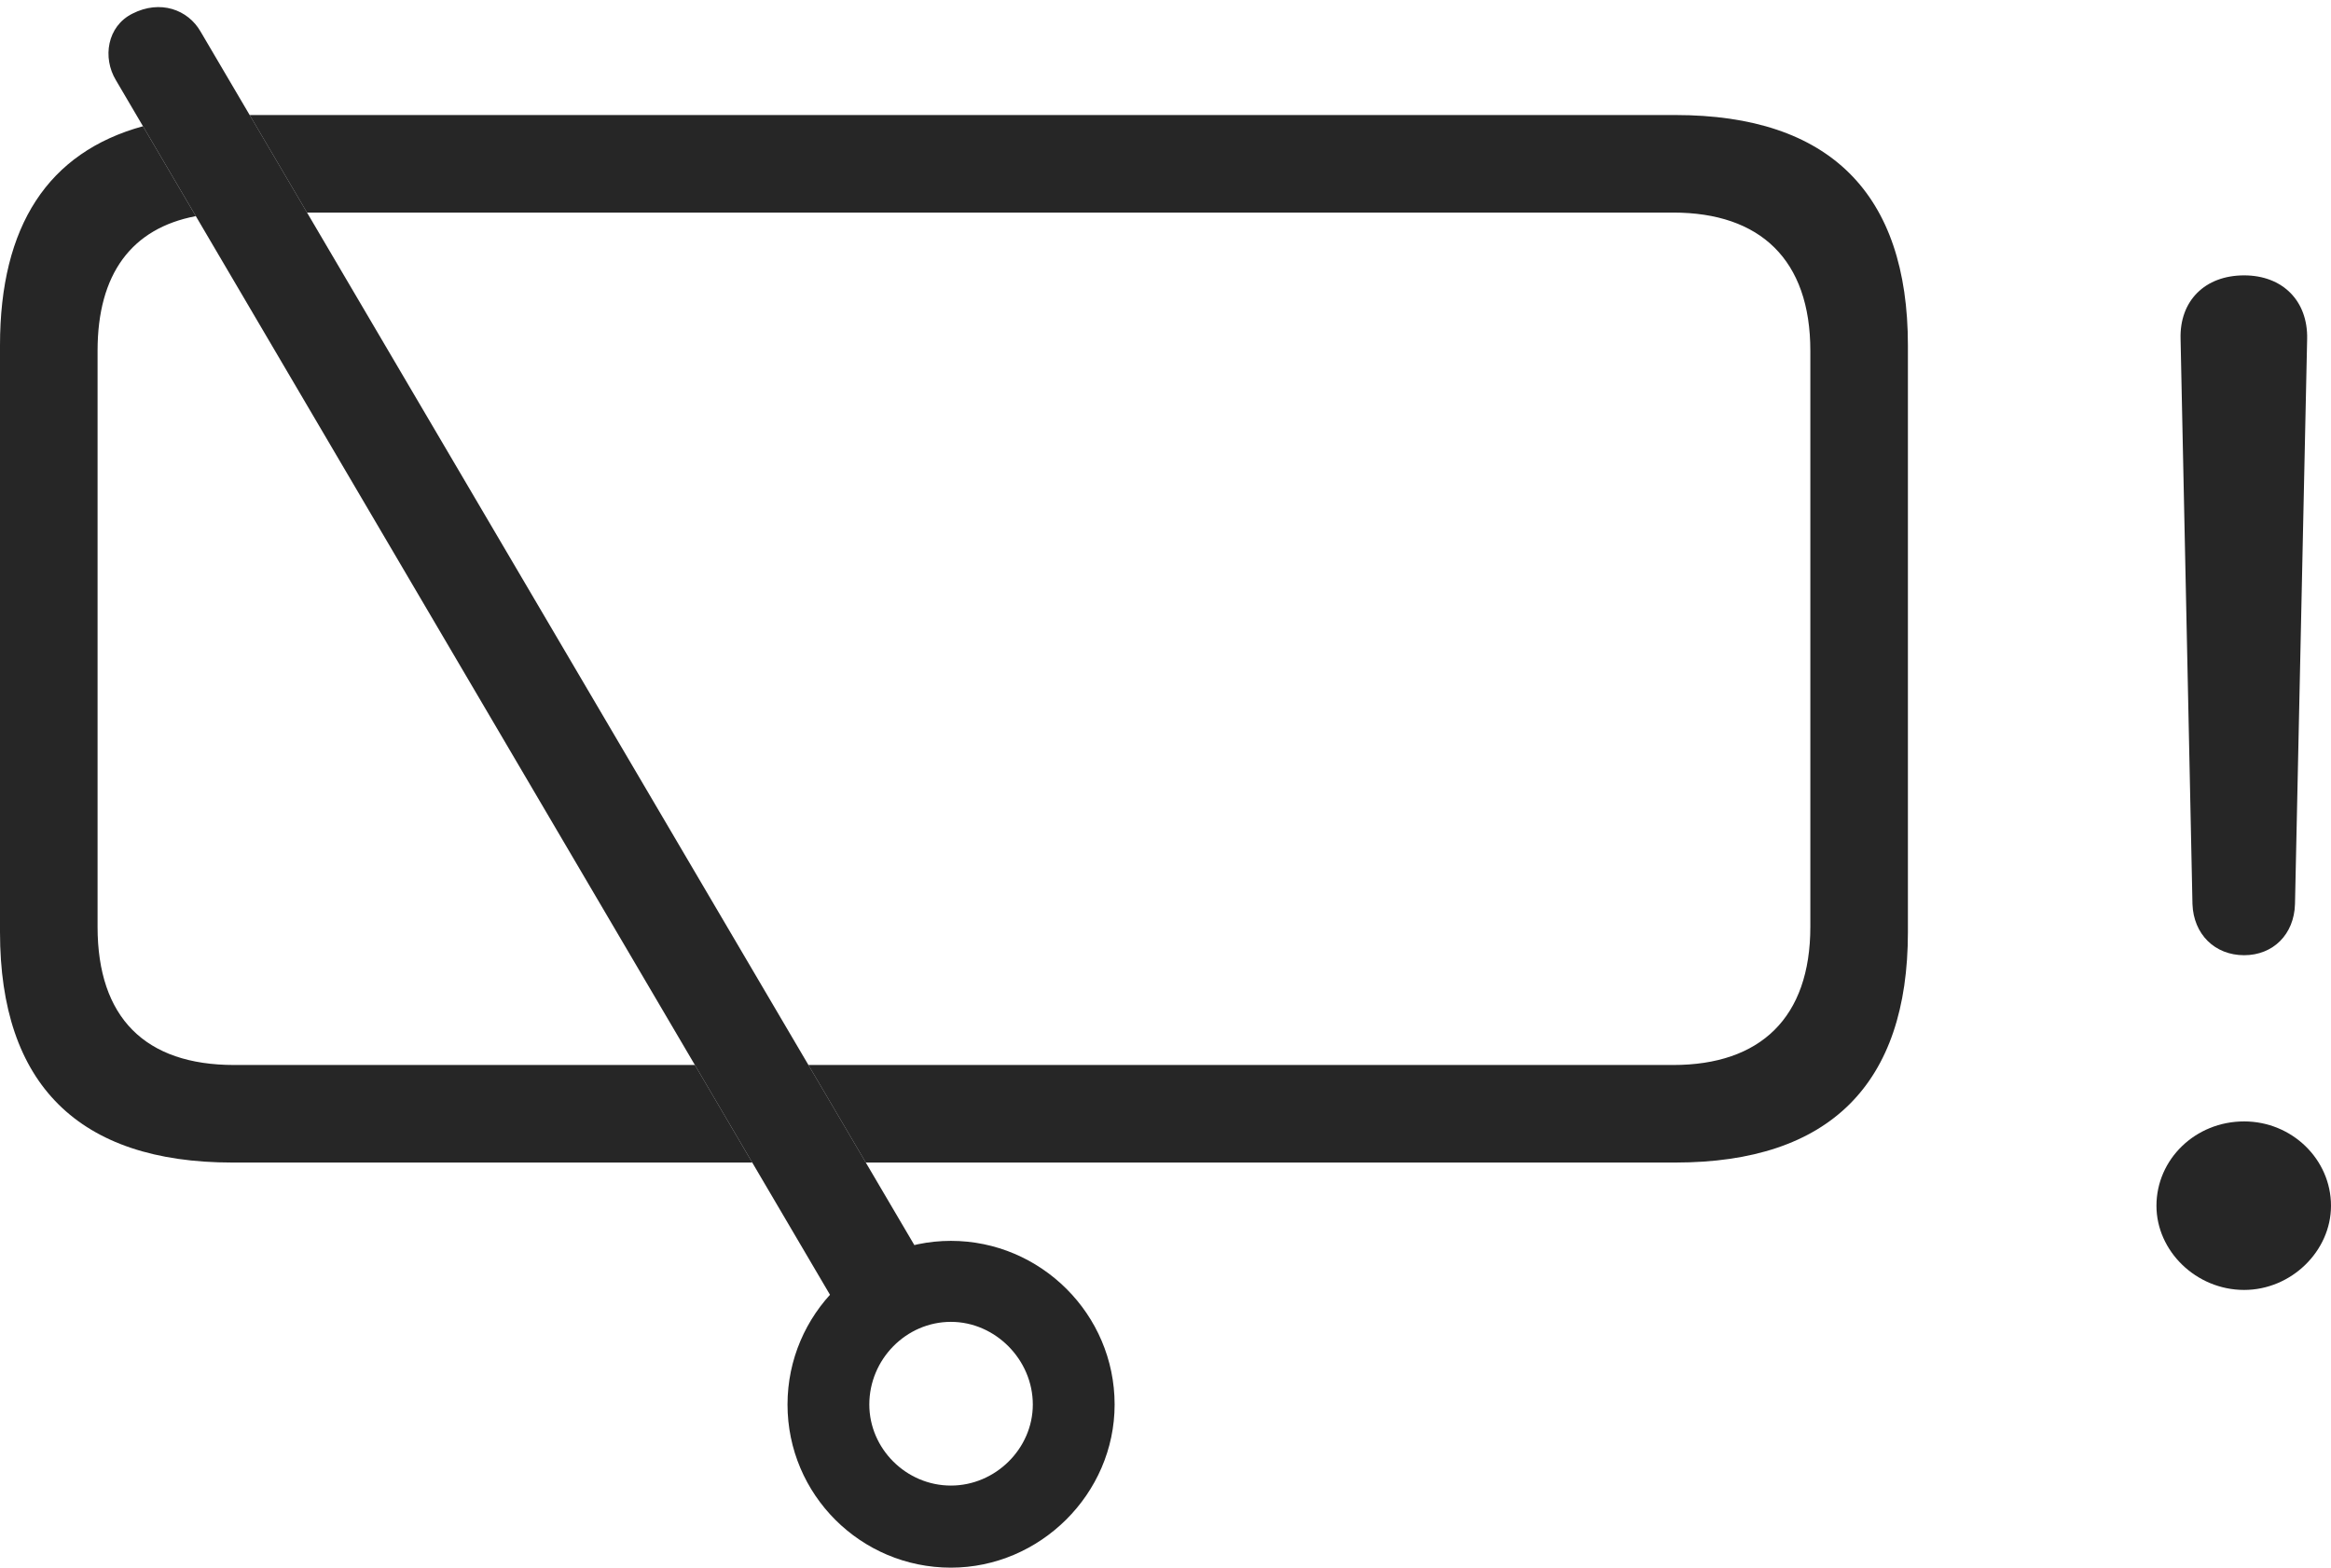 <?xml version="1.0" encoding="UTF-8"?>
<!--Generator: Apple Native CoreSVG 232.5-->
<!DOCTYPE svg
PUBLIC "-//W3C//DTD SVG 1.1//EN"
       "http://www.w3.org/Graphics/SVG/1.1/DTD/svg11.dtd">
<svg version="1.1" xmlns="http://www.w3.org/2000/svg" xmlns:xlink="http://www.w3.org/1999/xlink" width="144.419" height="97.144">
 <g>
  <rect height="97.144" opacity="0" width="144.419" x="0" y="0"/>
  <path d="M144.419 74.72C144.419 77.525 141.959 79.934 139.037 79.934C136.066 79.934 133.605 77.525 133.605 74.72C133.605 71.835 136.017 69.491 139.037 69.491C141.992 69.491 144.419 71.835 144.419 74.72ZM142.941 21.002L142.188 56.026C142.136 57.895 140.839 59.192 139.037 59.192C137.219 59.192 135.904 57.895 135.836 56.026L135.099 21.002C135.031 18.648 136.601 17.064 139.037 17.064C141.423 17.064 142.993 18.648 142.941 21.002Z" fill="#000000" fill-opacity="0.85"/>
  <path d="M12.132 13.393C8.154 14.148 6.045 16.974 6.045 21.735L6.045 57.432C6.045 63.07 9.003 65.995 14.506 65.995L43.053 65.995L46.606 72.04L14.394 72.04C4.87 72.04 0 67.189 0 57.766L0 21.402C0 13.989 2.982 9.437 8.858 7.822ZM118.206 21.402L118.206 57.766C118.206 67.158 113.37 72.04 103.797 72.04L53.641 72.04L50.086 65.995L103.666 65.995C109.06 65.995 112.161 63.07 112.161 57.432L112.161 21.735C112.161 16.097 109.06 13.173 103.666 13.173L19.023 13.173L15.468 7.128L103.797 7.128C113.37 7.128 118.206 12.009 118.206 21.402Z" fill="#000000" fill-opacity="0.85"/>
  <path d="M58.915 97.144C64.436 97.144 69.057 92.572 69.057 87.035C69.057 81.431 64.47 76.893 58.915 76.893C53.378 76.893 48.791 81.431 48.791 87.035C48.791 92.621 53.329 97.144 58.915 97.144ZM58.915 92.057C56.137 92.057 53.859 89.764 53.859 87.035C53.859 84.239 56.137 81.912 58.915 81.912C61.662 81.912 63.989 84.254 63.989 87.035C63.989 89.764 61.677 92.057 58.915 92.057ZM52.596 82.23L57.959 79.382L12.429 1.96C11.646 0.593 9.929-0.034 8.201 0.847C6.638 1.627 6.335 3.576 7.186 4.977Z" fill="#000000" fill-opacity="0.85"/>
 </g>
</svg>
